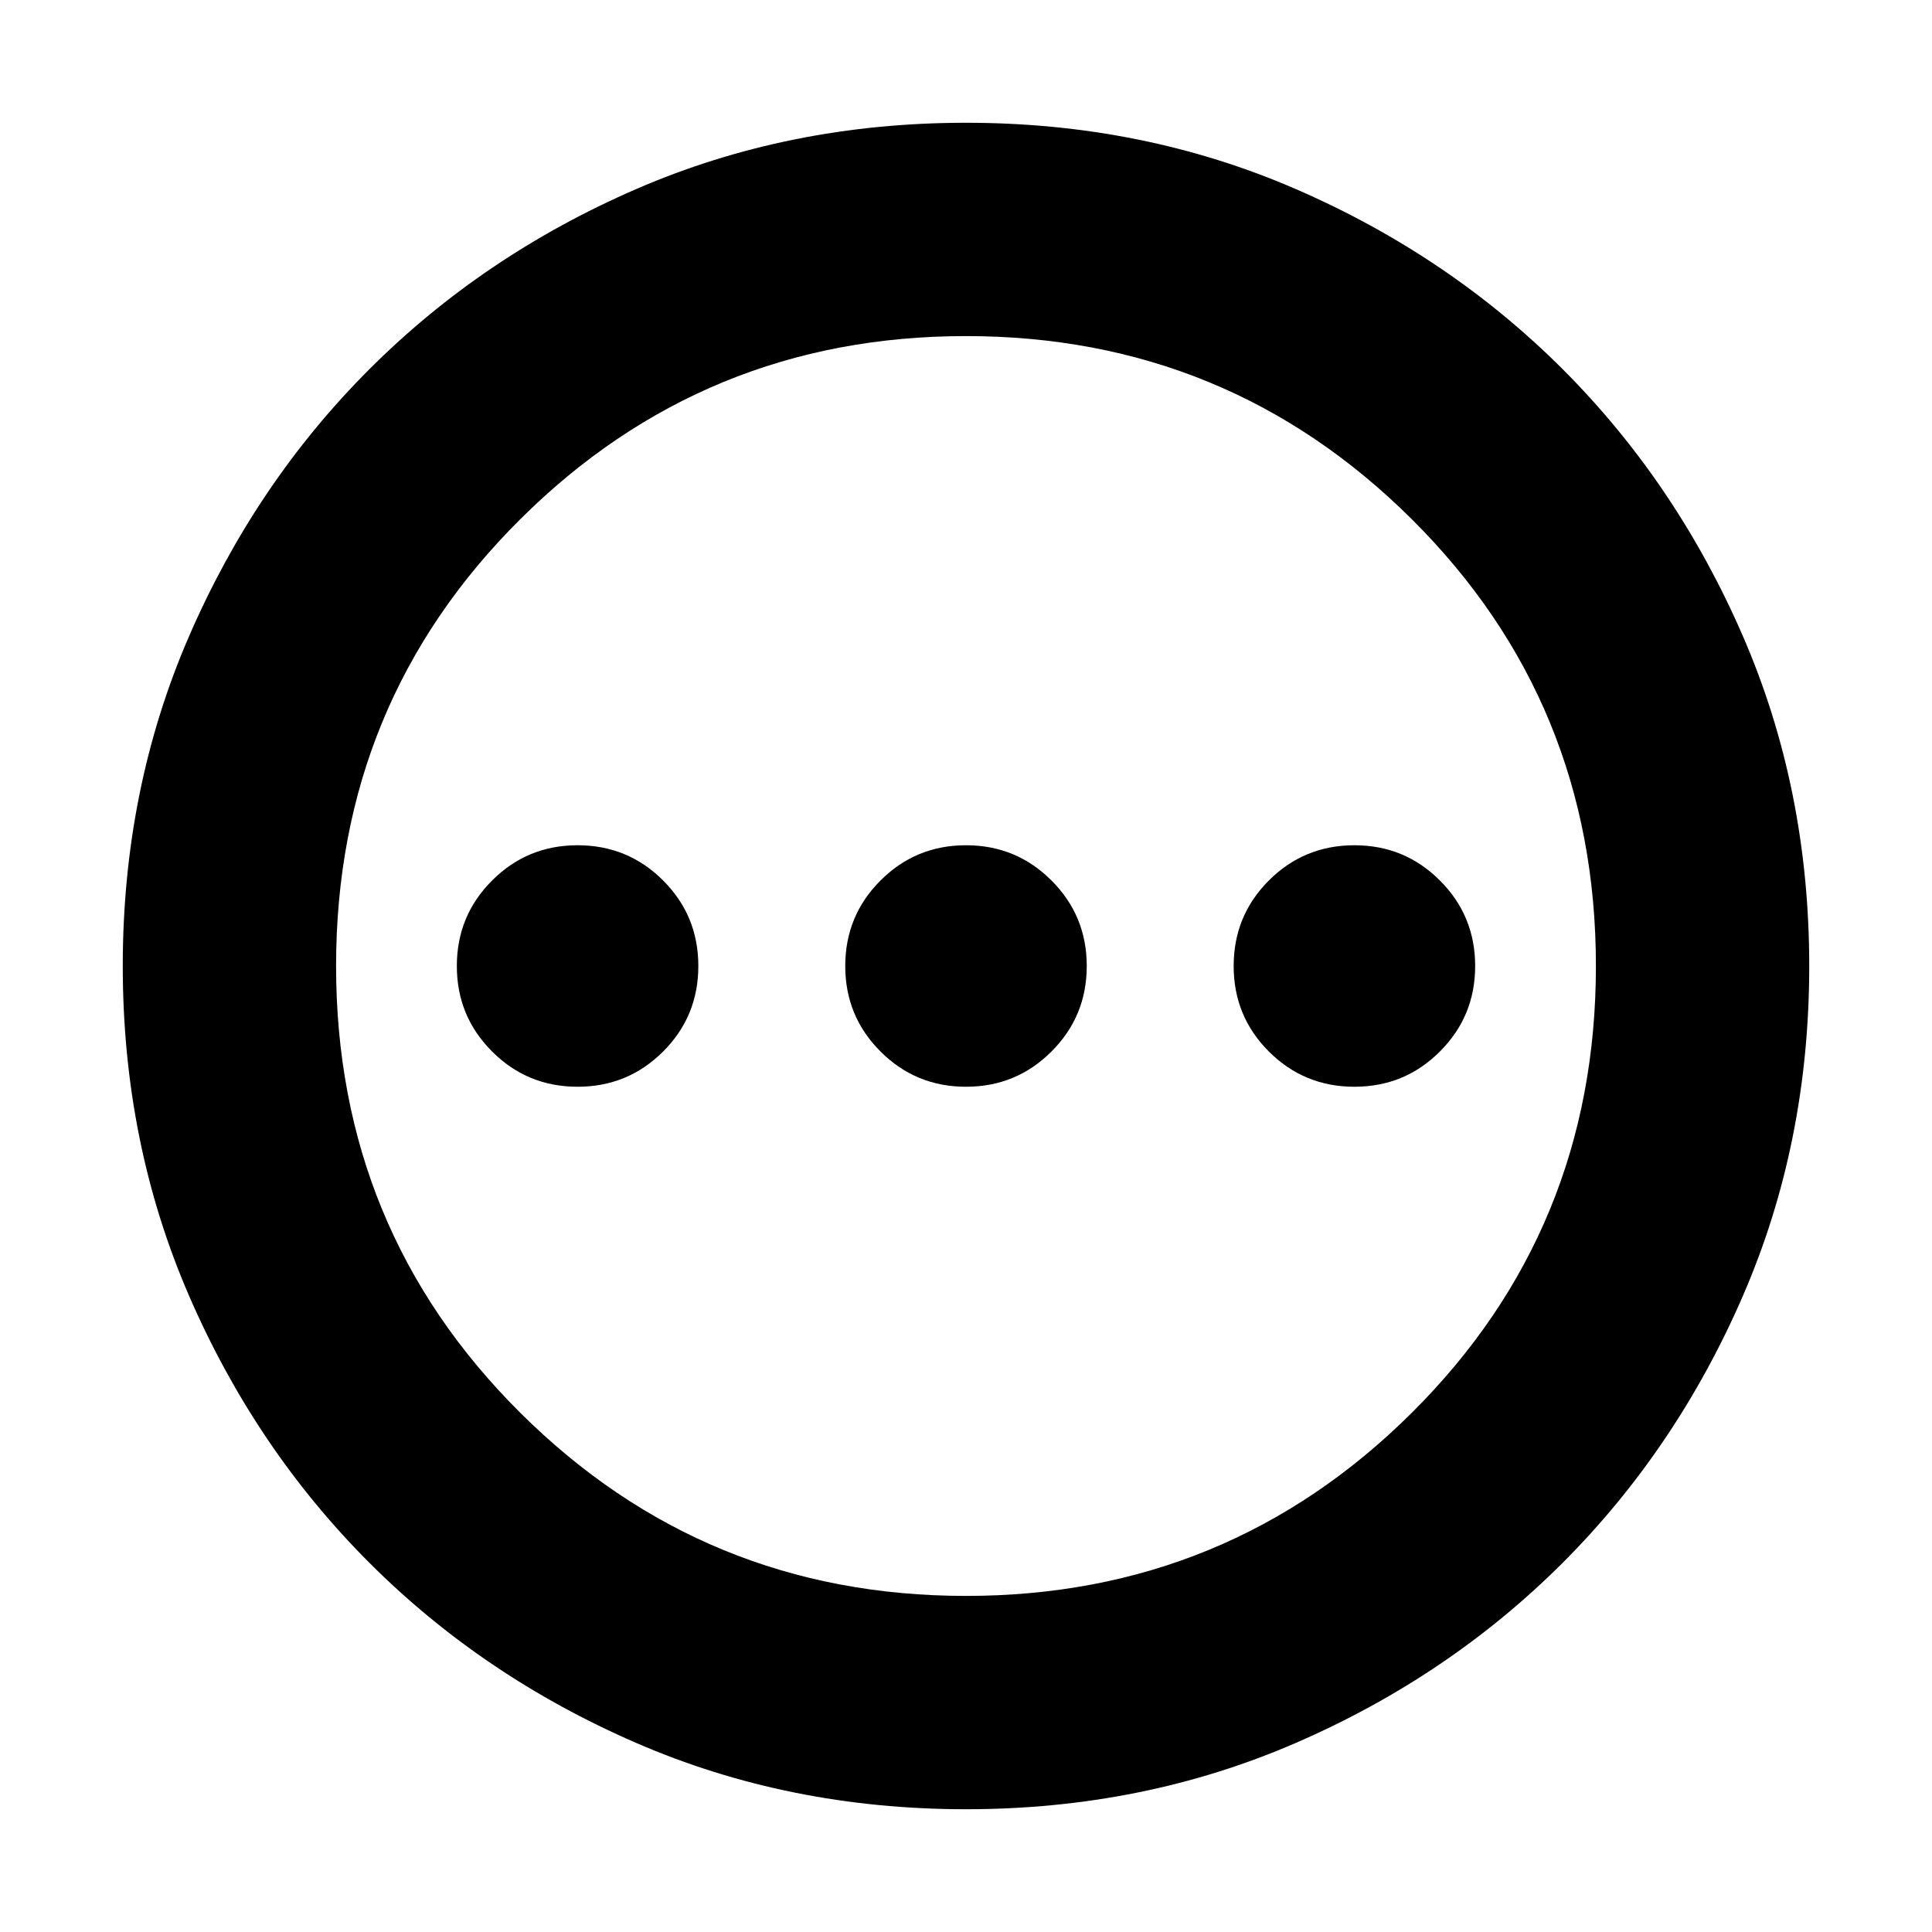<svg xmlns="http://www.w3.org/2000/svg" height="24" width="24"><path d="M7.175 13.5Q7.8 13.5 8.238 13.062Q8.675 12.625 8.675 12Q8.675 11.375 8.238 10.938Q7.8 10.5 7.175 10.5Q6.55 10.5 6.113 10.938Q5.675 11.375 5.675 12Q5.675 12.625 6.113 13.062Q6.55 13.5 7.175 13.5ZM12 13.5Q12.625 13.5 13.062 13.062Q13.5 12.625 13.5 12Q13.5 11.375 13.062 10.938Q12.625 10.5 12 10.5Q11.375 10.5 10.938 10.938Q10.5 11.375 10.5 12Q10.5 12.625 10.938 13.062Q11.375 13.5 12 13.5ZM16.825 13.5Q17.45 13.5 17.887 13.062Q18.325 12.625 18.325 12Q18.325 11.375 17.887 10.938Q17.45 10.5 16.825 10.5Q16.2 10.5 15.762 10.938Q15.325 11.375 15.325 12Q15.325 12.625 15.762 13.062Q16.2 13.5 16.825 13.5ZM12 22.475Q9.8 22.475 7.9 21.65Q6 20.825 4.588 19.413Q3.175 18 2.35 16.1Q1.525 14.2 1.525 12Q1.525 9.8 2.35 7.9Q3.175 6 4.588 4.587Q6 3.175 7.9 2.35Q9.8 1.525 12 1.525Q14.2 1.525 16.1 2.35Q18 3.175 19.413 4.587Q20.825 6 21.65 7.9Q22.475 9.8 22.475 12Q22.475 14.2 21.65 16.1Q20.825 18 19.413 19.413Q18 20.825 16.1 21.65Q14.2 22.475 12 22.475ZM12 12Q12 12 12 12Q12 12 12 12Q12 12 12 12Q12 12 12 12Q12 12 12 12Q12 12 12 12Q12 12 12 12Q12 12 12 12ZM12 19.825Q15.25 19.825 17.538 17.55Q19.825 15.275 19.825 12Q19.825 8.725 17.538 6.45Q15.25 4.175 12 4.175Q8.75 4.175 6.463 6.45Q4.175 8.725 4.175 12Q4.175 15.275 6.463 17.55Q8.75 19.825 12 19.825Z"/></svg>